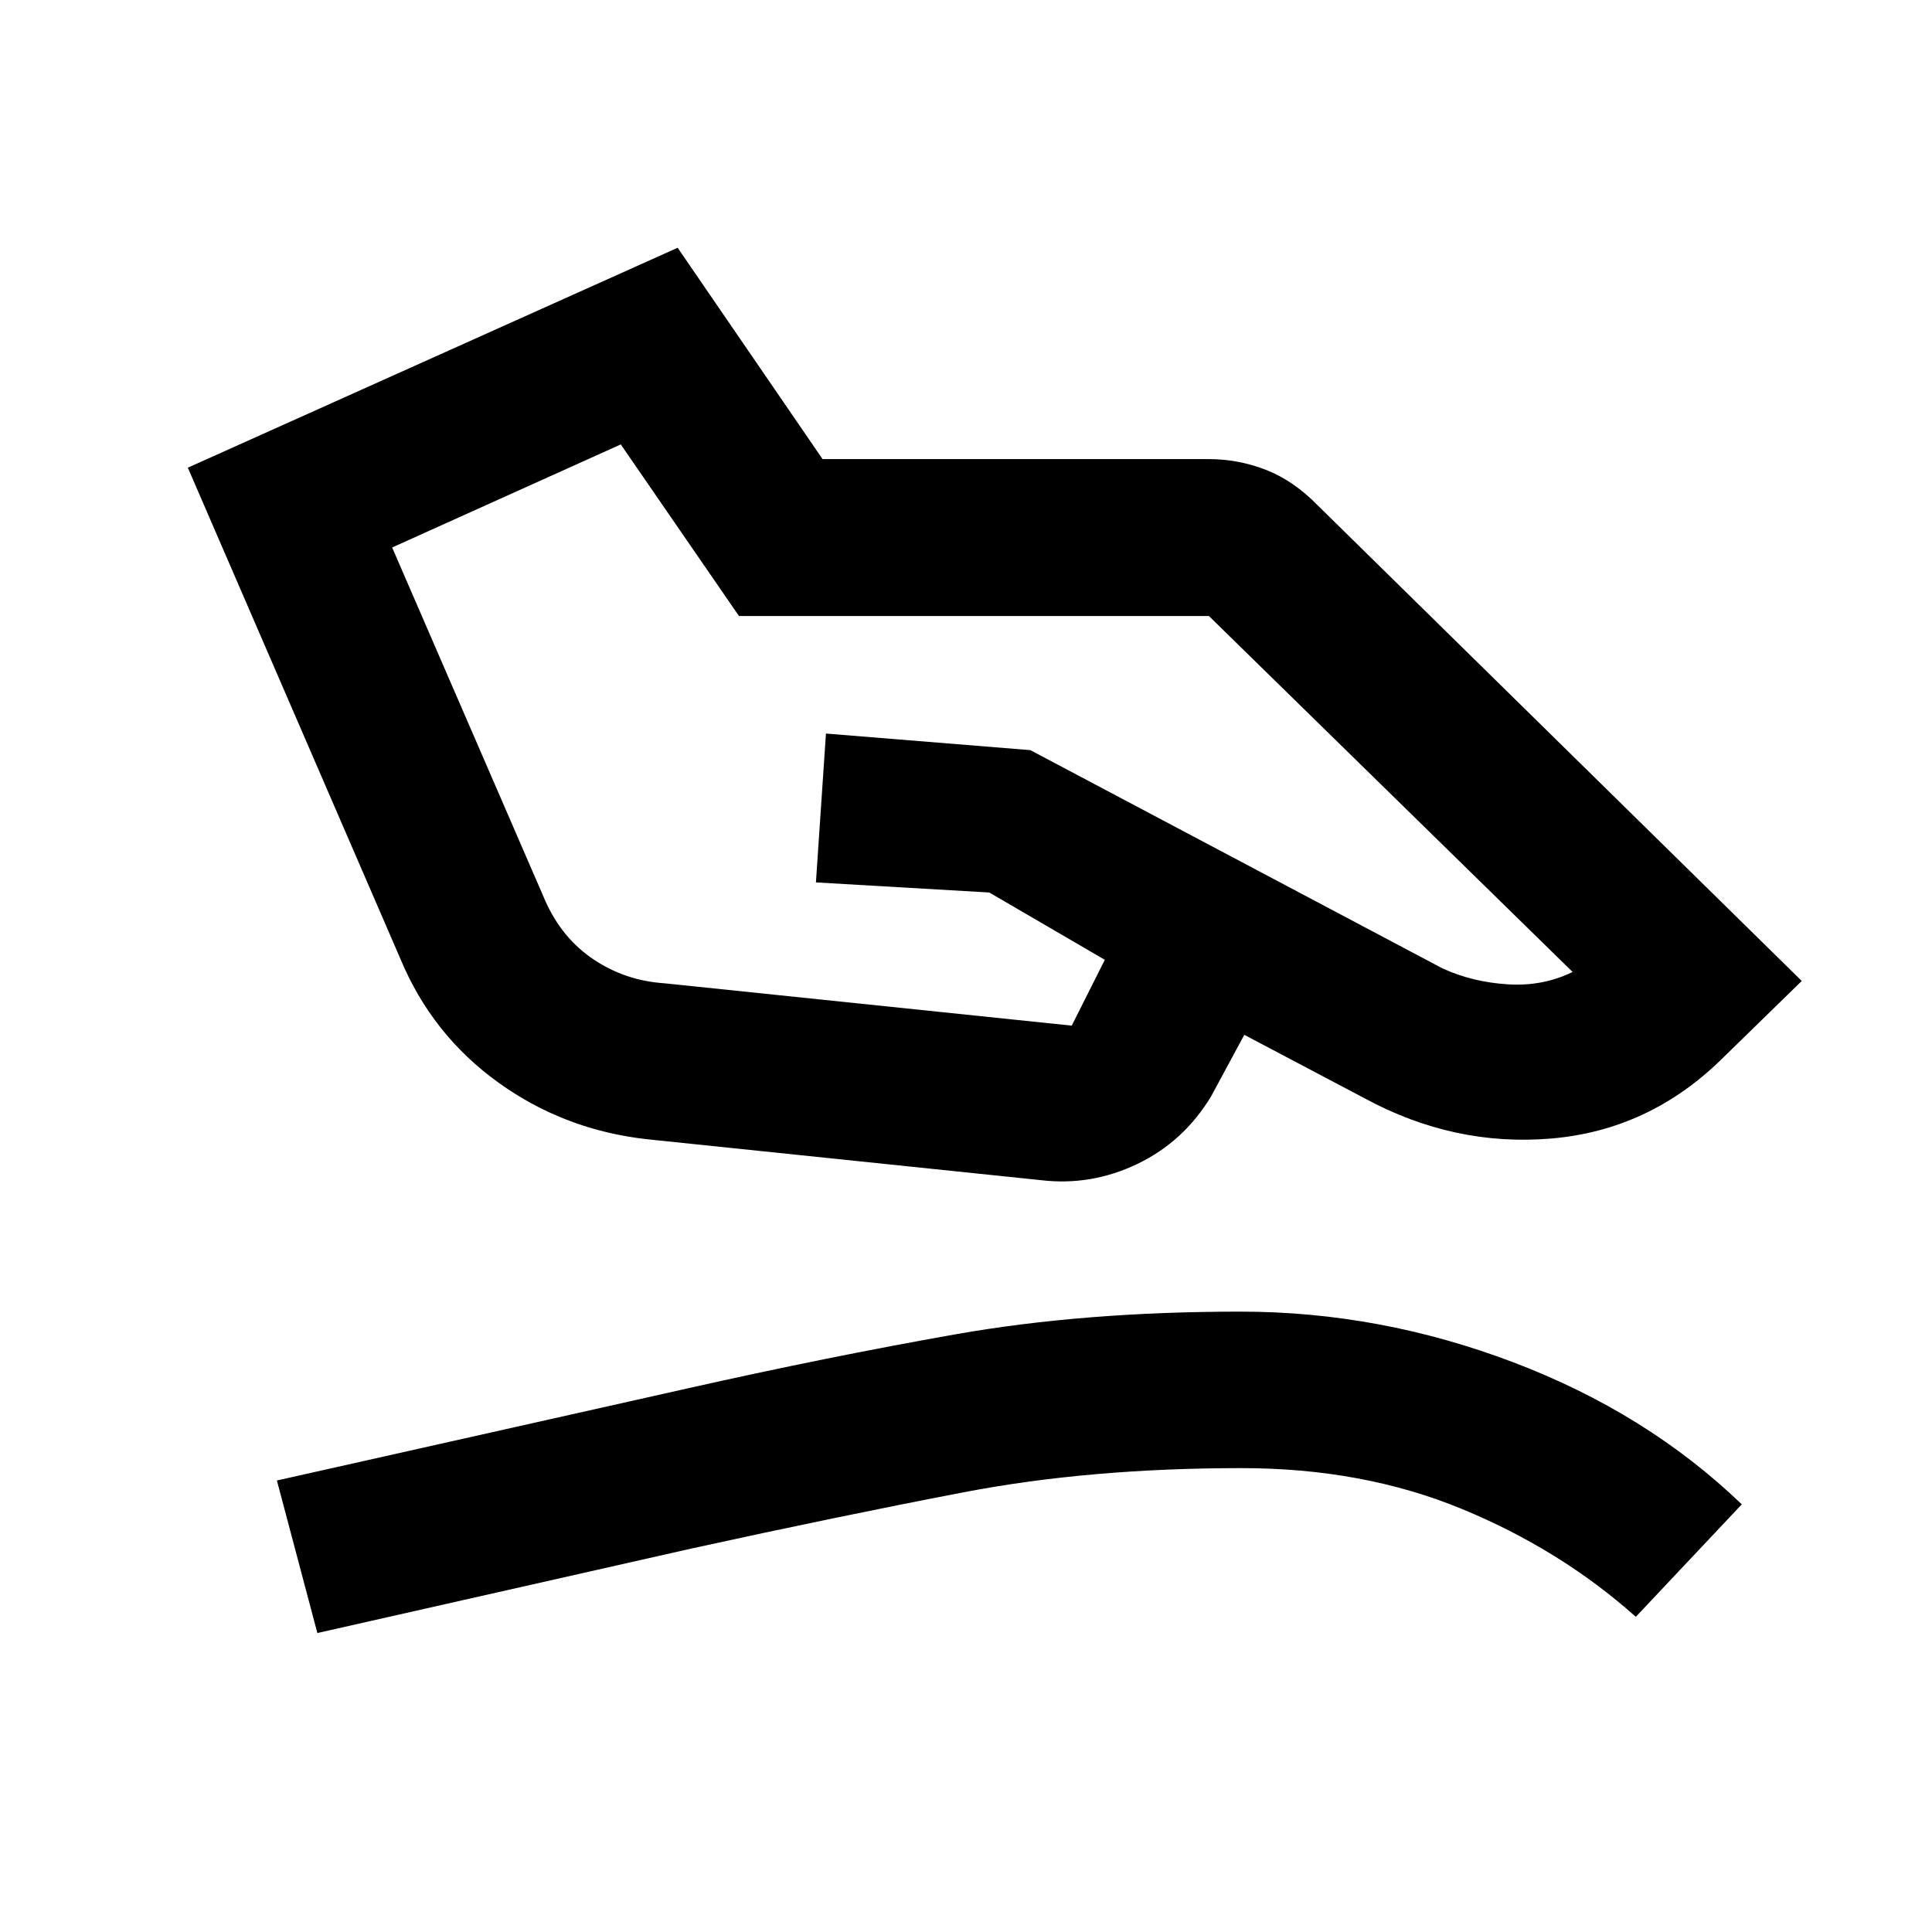 <svg xmlns="http://www.w3.org/2000/svg" height="20" viewBox="0 -960 960 960" width="20"><path d="m330.37-471.39 202.17 21.02 16.44-32.7-57.41-33.45-86.14-5.02 4.98-73.96 101.57 8.24 204.8 108.46q14.79 6.78 32.32 7.9t32.31-6.14L600.72-653.89H367.2l-58.74-85.28-113.61 51.21L271-512.28q8.26 18.54 24.04 29.08 15.79 10.55 35.33 11.81Zm-8.39 77.52q-41.41-4.5-74.34-28.21-32.92-23.7-48.64-61.38L93.33-727.61l243.39-109.28 72 105h191.5q15.15 0 28.81 5.35 13.67 5.34 25.6 17.52l240.65 236.45-39.84 38.87q-35.92 35.18-84.34 39.4-48.43 4.21-93.08-19.98l-59.74-31.52-16.43 30.47q-13.61 22.57-36.63 33.65-23.02 11.07-48.05 8.09l-195.19-20.28ZM157.7-148.56l-20.11-75.79L341.13-270q69.94-15.74 133.72-27t141.63-11.26q69.11 0 135.44 25.17 66.34 25.18 113.56 70.59l-52.65 55.89q-37.55-33.48-86.63-53.68-49.09-20.21-109.22-20.21-75.63 0-138.18 12.01-62.54 12.01-135.43 27.99L157.7-148.56Z"/></svg>
